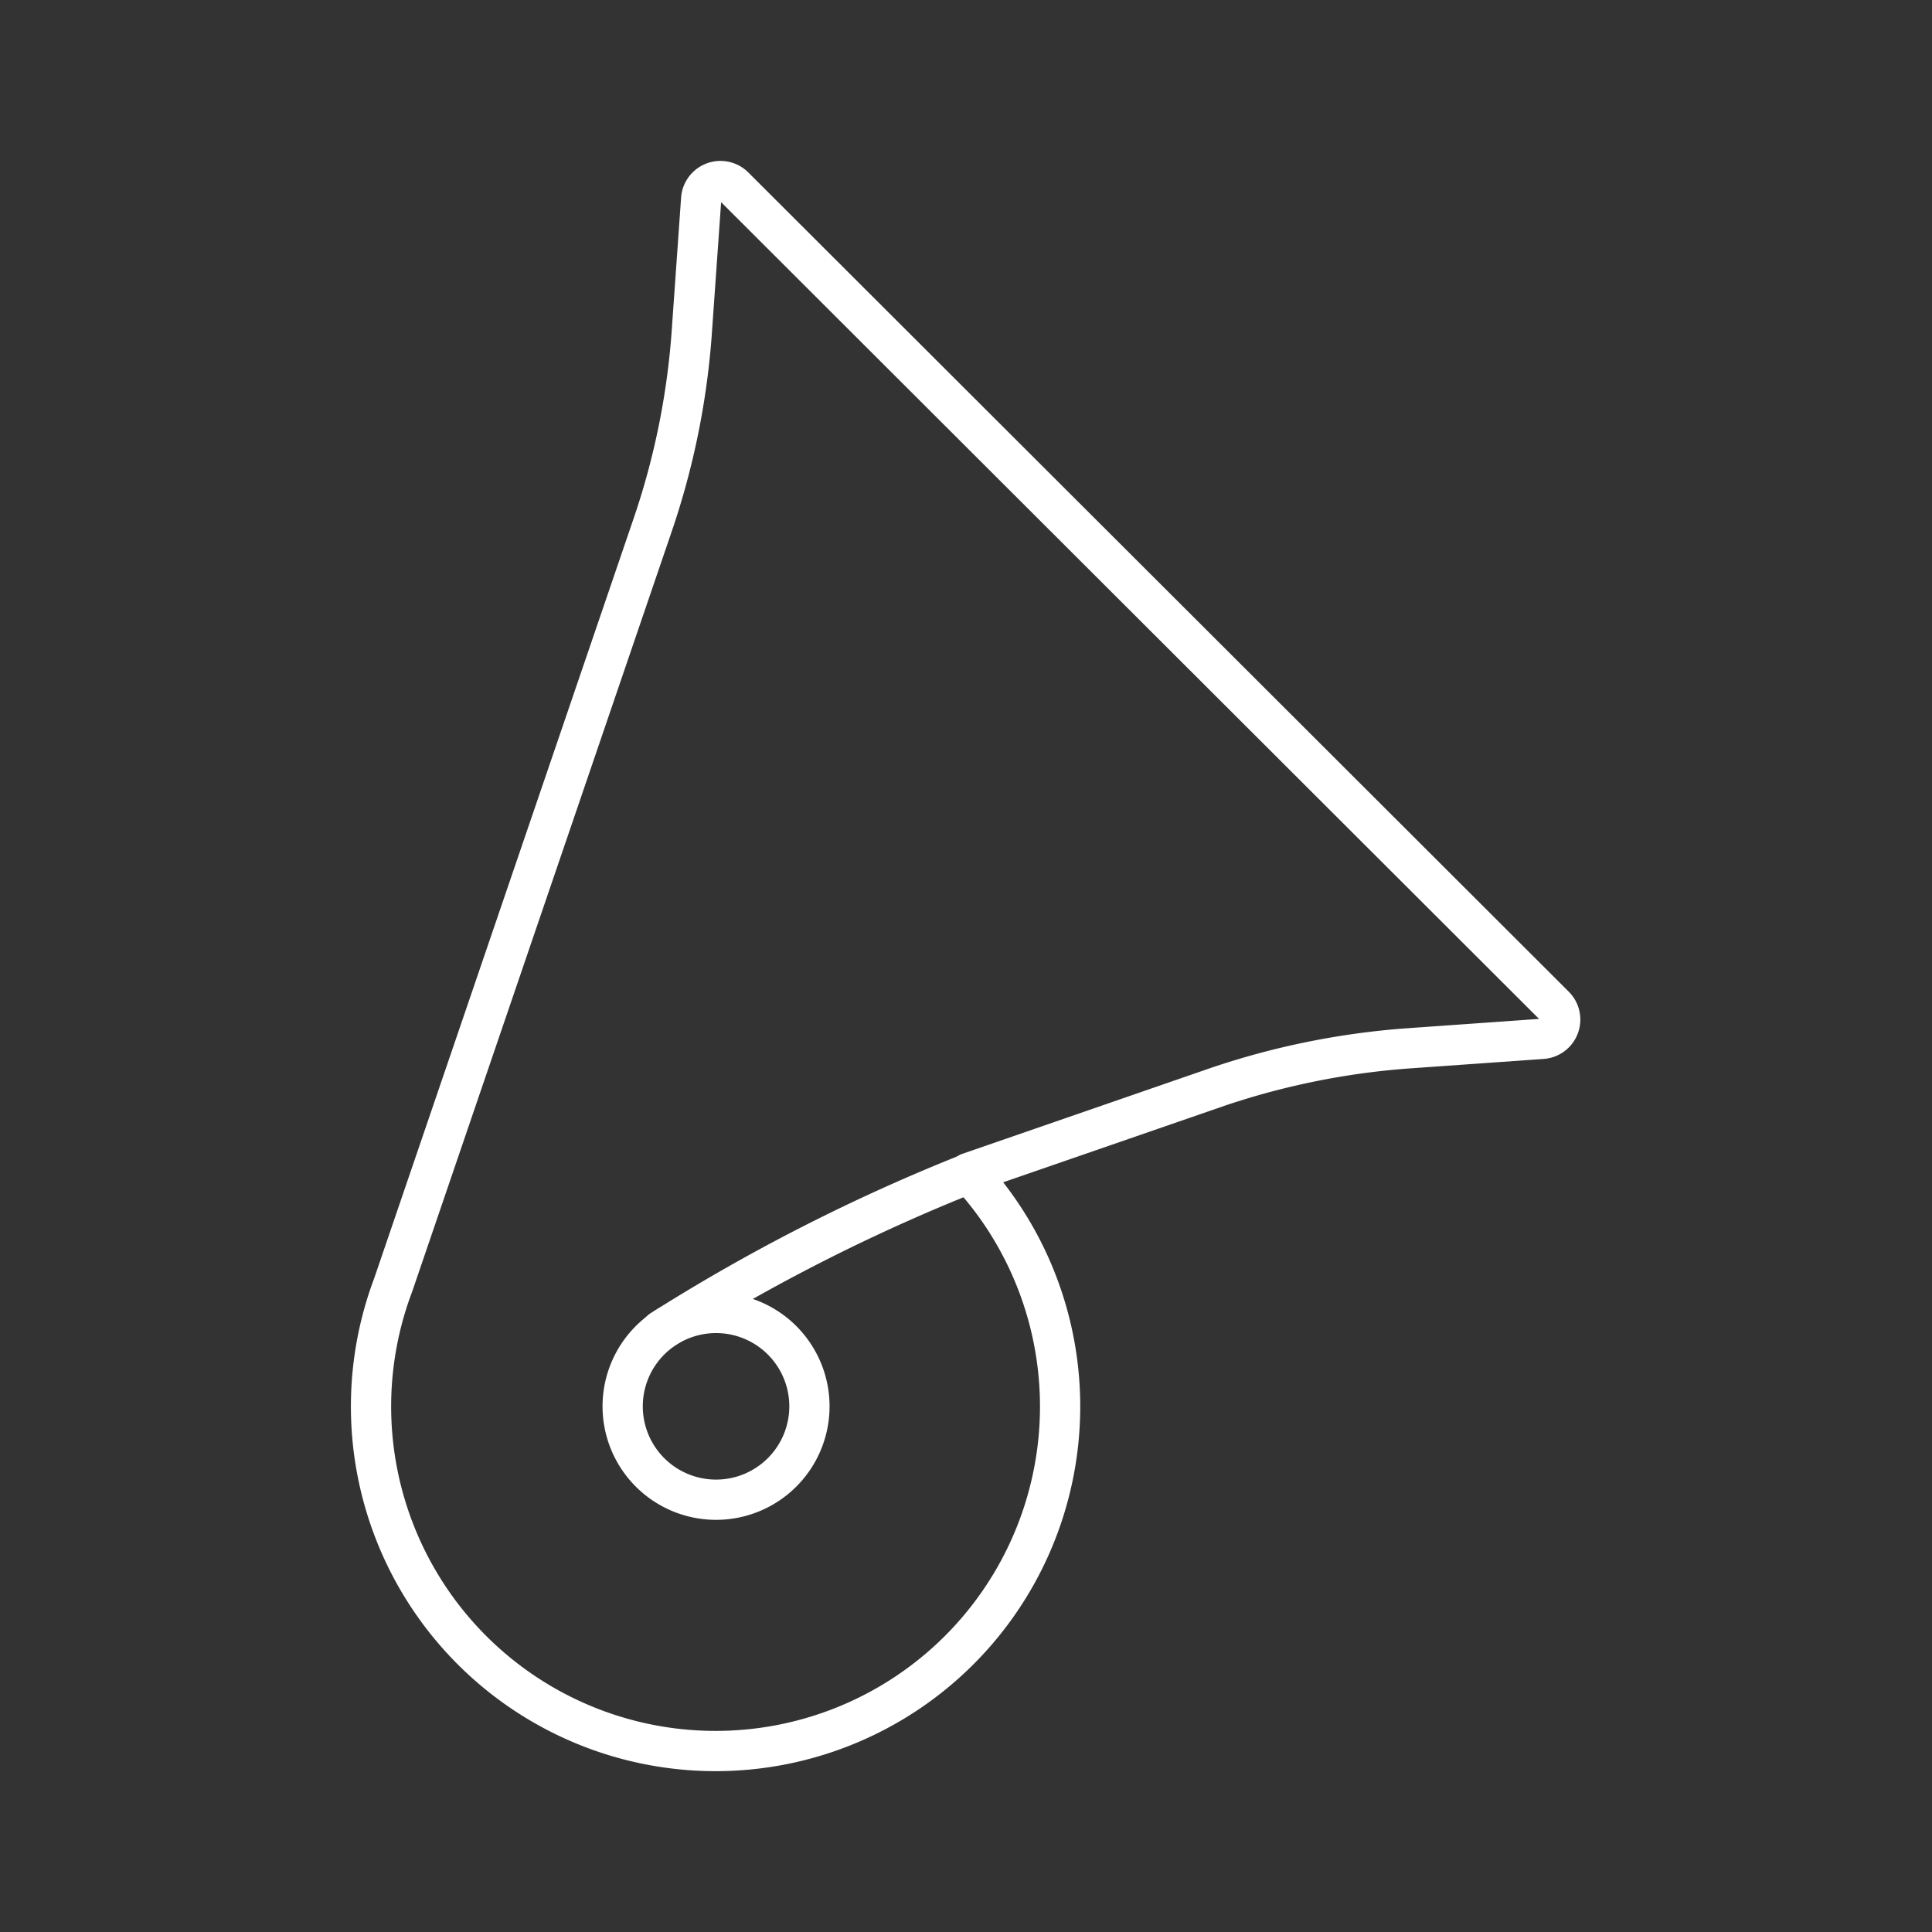 <svg xmlns="http://www.w3.org/2000/svg" viewBox="0 0 48 48"><rect x="0" y="0" width="48" height="48" fill="#333333" stroke="none"/><defs><style>.a{fill:none;stroke:#fff;stroke-linecap:round;stroke-linejoin:round;}</style></defs><path class="a" d="M38.63,25,18.24,4.64a.48.48,0,0,0-.82.31l-.24,3.4A19,19,0,0,1,16.23,13L9.77,31.92h0a8.56,8.56,0,1,0,14.3-2.78L30.26,27a19.09,19.09,0,0,1,4.67-.95l3.39-.24A.48.48,0,0,0,38.63,25ZM17.78,37.26a2.32,2.32,0,1,1,2.33-2.32A2.32,2.32,0,0,1,17.78,37.26Z"/><path class="a" d="M24.08,29.15a46.18,46.18,0,0,0-7.65,3.9"/></svg>